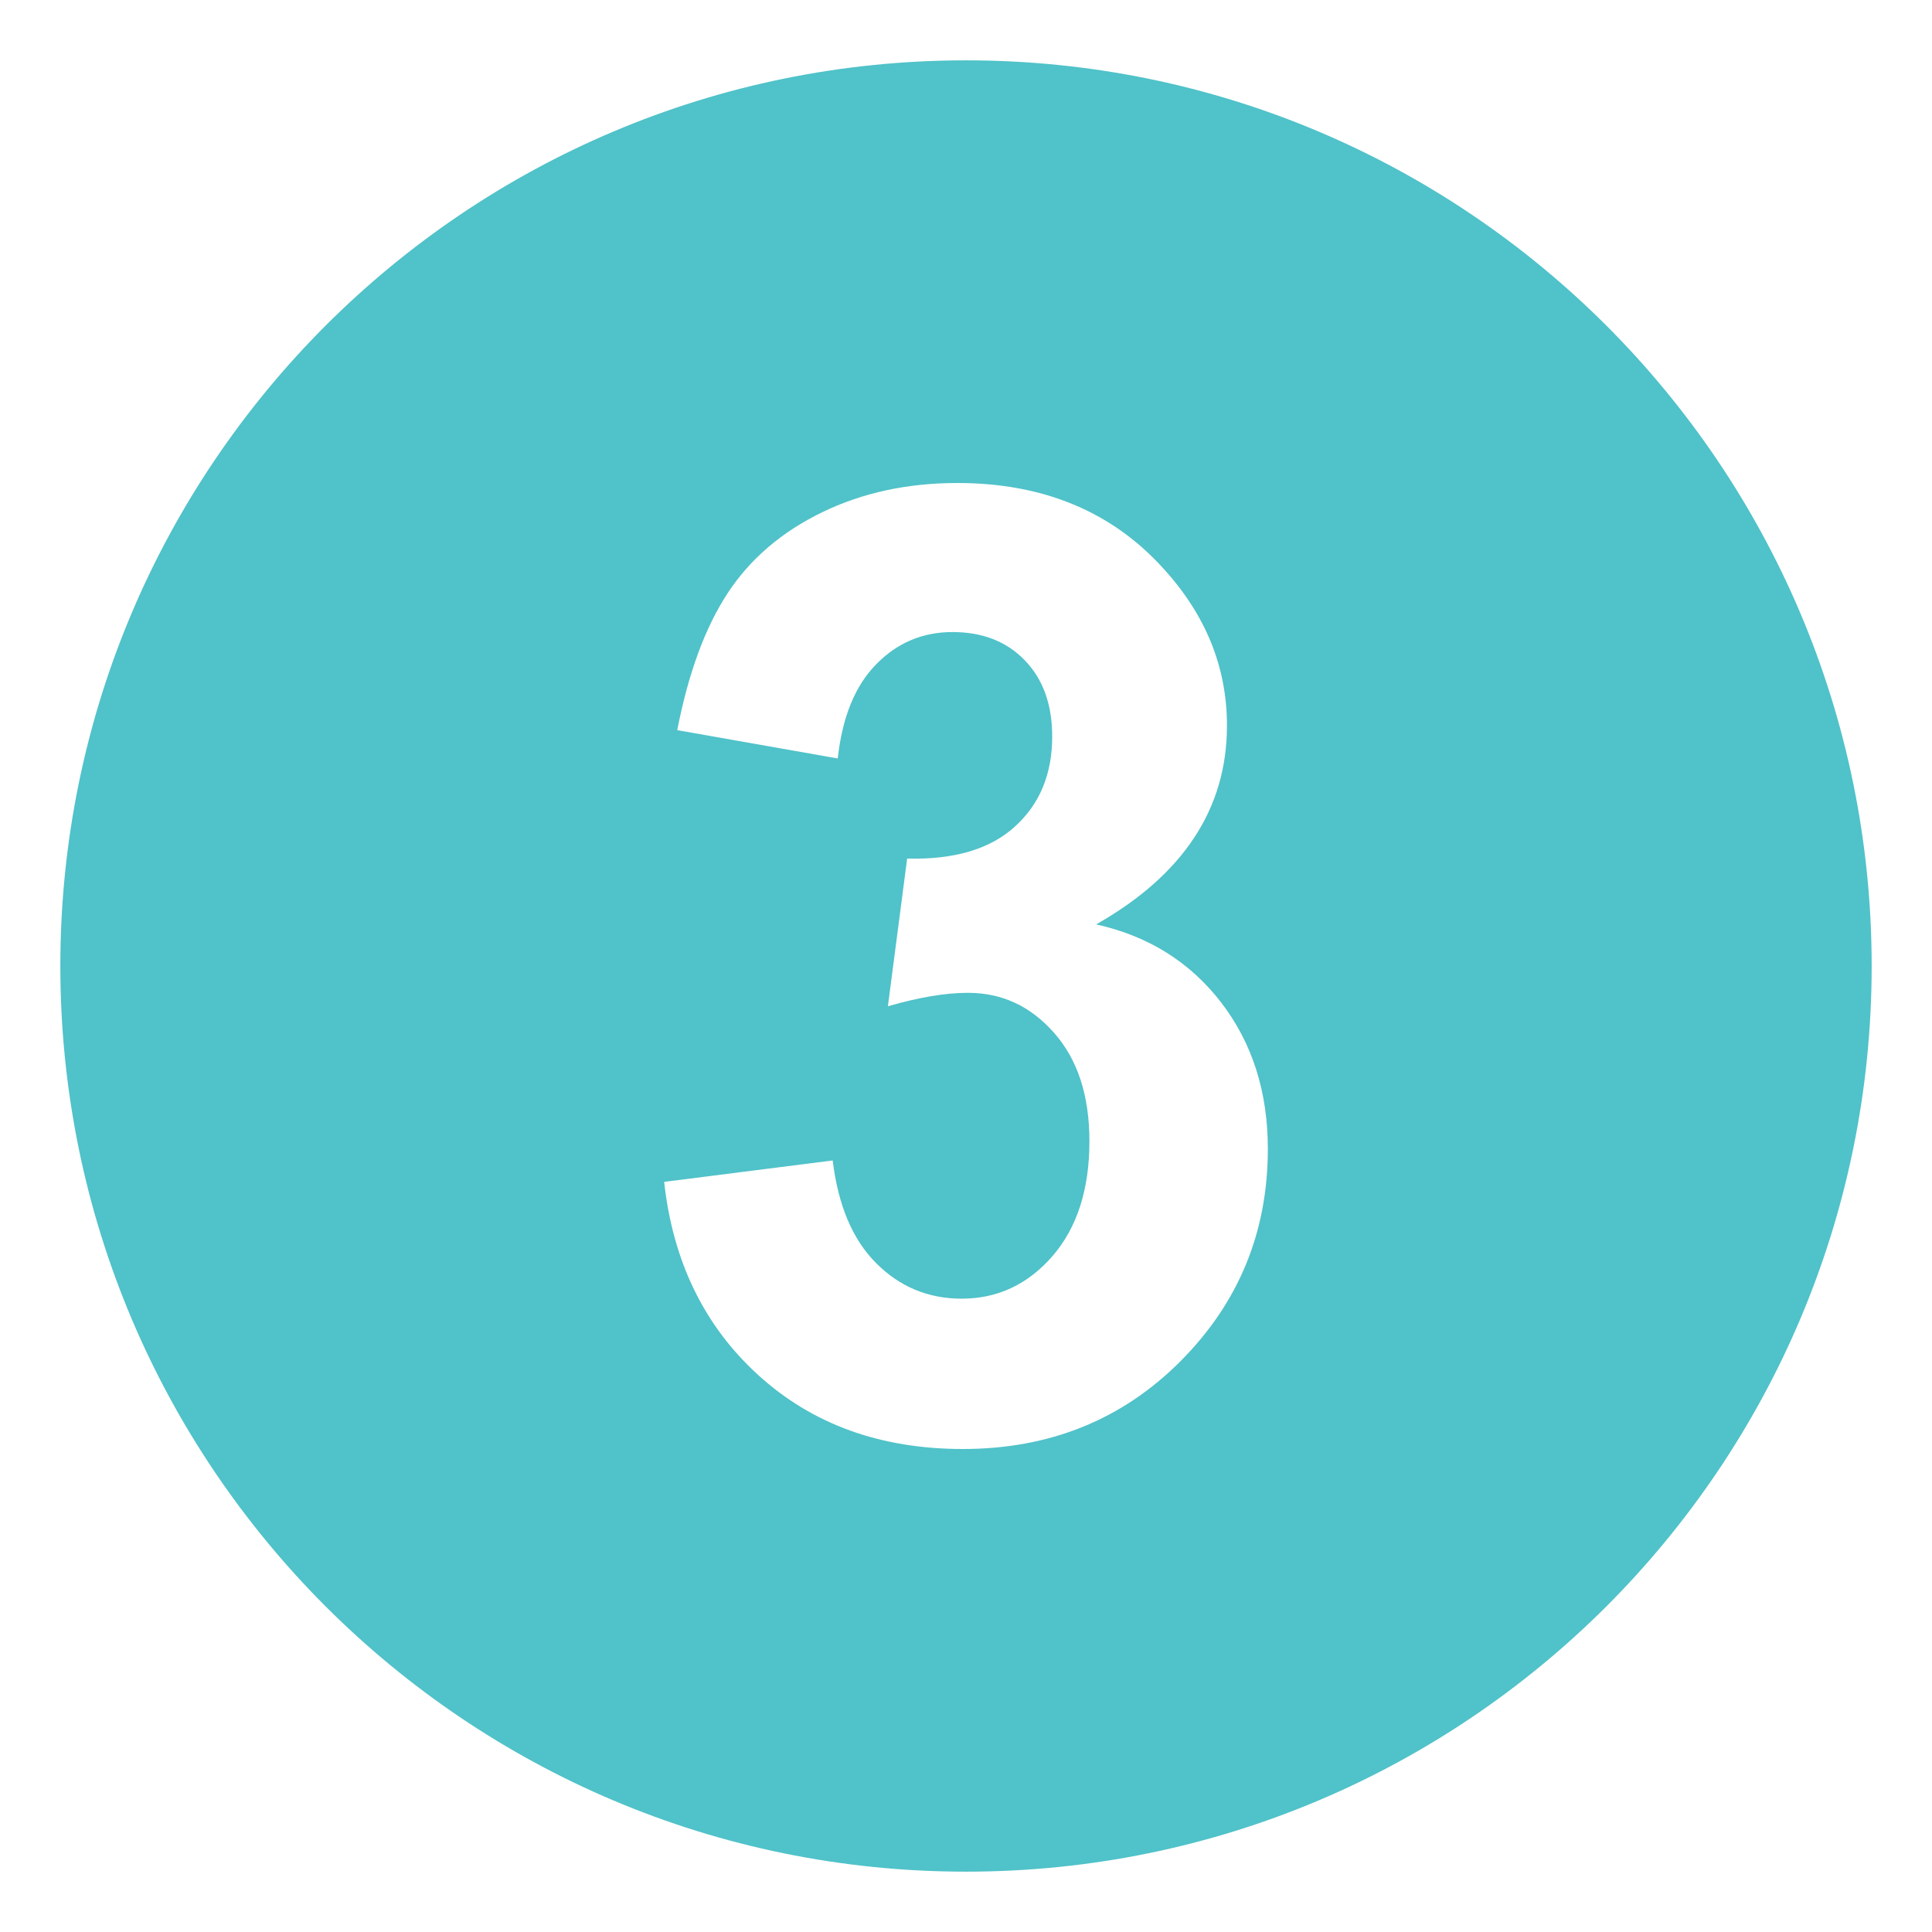<svg width="26" height="26" viewBox="0 0 26 26" fill="none" xmlns="http://www.w3.org/2000/svg">
<path d="M13 0.812C6.269 0.812 0.812 6.269 0.812 13C0.812 19.731 6.269 25.188 13 25.188C19.731 25.188 25.188 19.731 25.188 13C25.188 6.269 19.731 0.812 13 0.812ZM15.886 18.319C15.102 19.105 14.126 19.5 12.958 19.5C11.851 19.5 10.934 19.169 10.205 18.506C9.477 17.843 9.055 16.975 8.938 15.905L11.206 15.617C11.279 16.22 11.473 16.681 11.791 16.999C12.108 17.317 12.491 17.477 12.942 17.477C13.425 17.477 13.833 17.285 14.164 16.904C14.495 16.521 14.661 16.006 14.661 15.357C14.661 14.744 14.502 14.257 14.185 13.899C13.868 13.539 13.482 13.361 13.026 13.361C12.725 13.361 12.366 13.421 11.949 13.542L12.208 11.554C12.842 11.571 13.326 11.427 13.659 11.123C13.993 10.82 14.16 10.416 14.16 9.912C14.16 9.483 14.038 9.142 13.793 8.888C13.548 8.633 13.223 8.506 12.817 8.506C12.417 8.506 12.075 8.65 11.791 8.94C11.507 9.229 11.335 9.651 11.274 10.207L9.114 9.826C9.264 9.056 9.491 8.441 9.794 7.98C10.097 7.52 10.519 7.159 11.062 6.895C11.603 6.632 12.211 6.5 12.883 6.5C14.034 6.5 14.958 6.881 15.652 7.646C16.225 8.272 16.512 8.977 16.512 9.765C16.512 10.882 15.925 11.774 14.752 12.44C15.453 12.596 16.013 12.946 16.433 13.49C16.852 14.035 17.062 14.692 17.062 15.462C17.062 16.579 16.671 17.531 15.886 18.319Z" fill="#50C2C9"/>
</svg>
